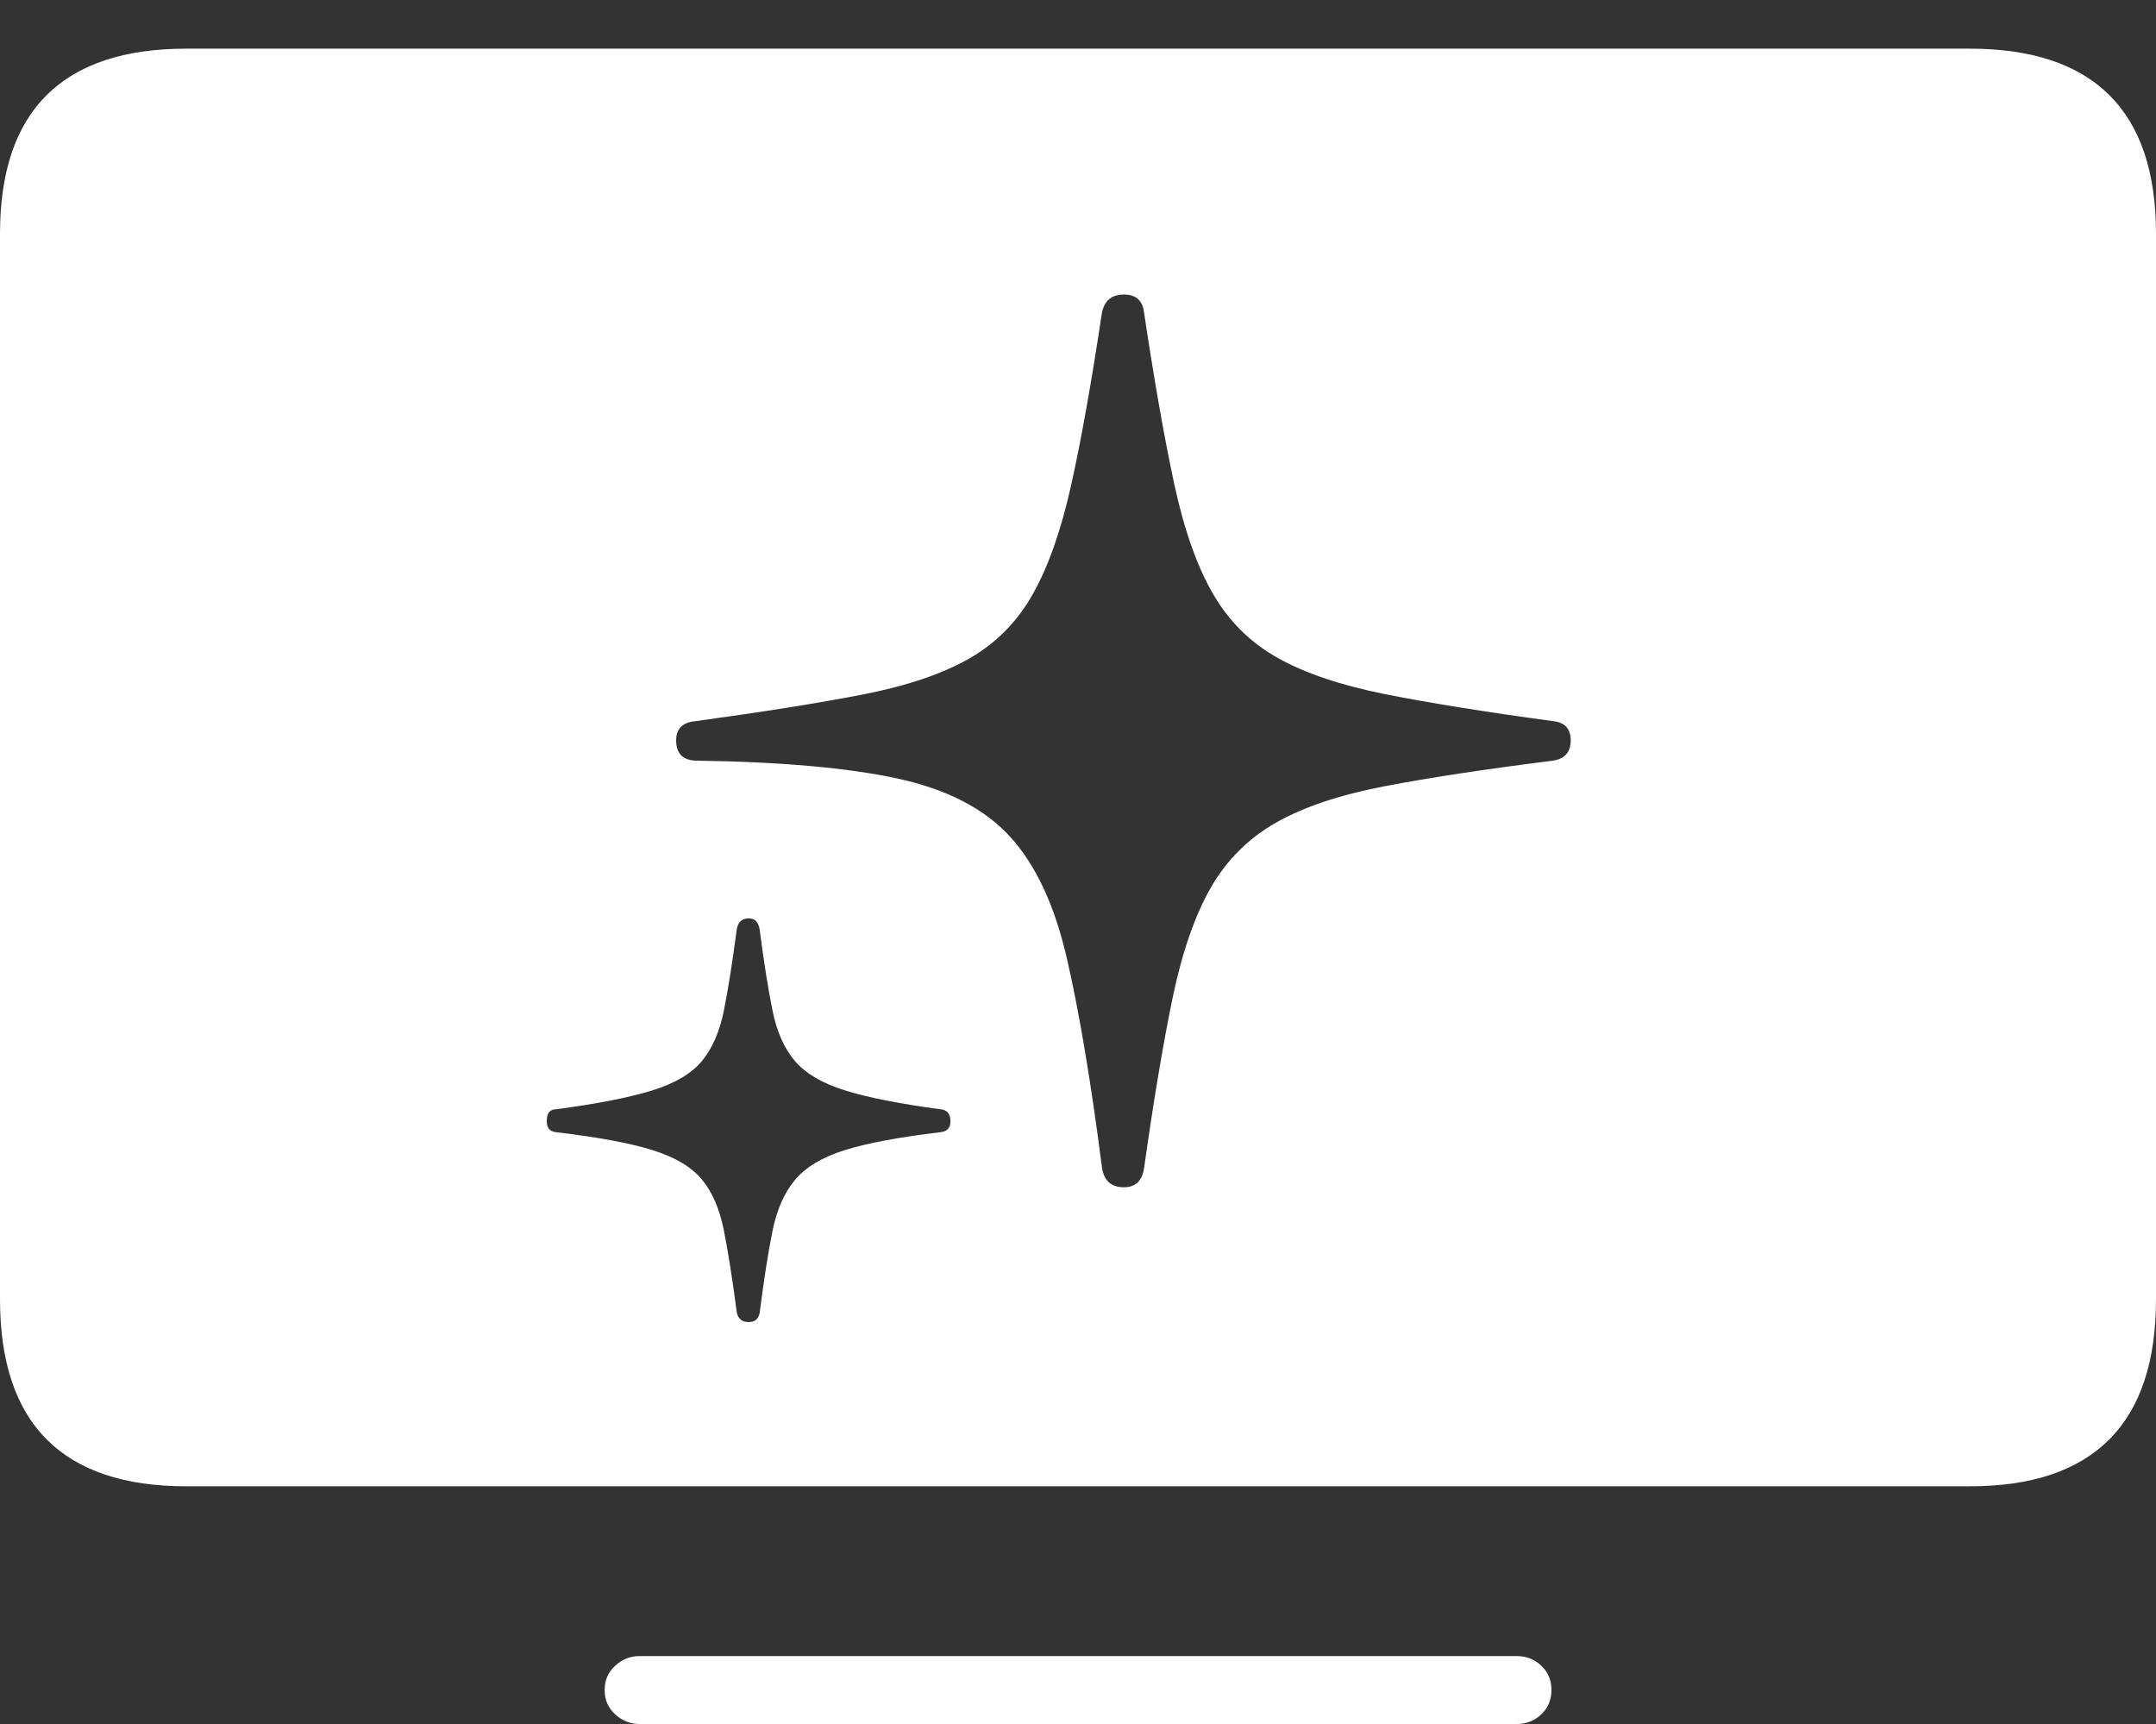 <?xml version="1.0" encoding="UTF-8"?>
<!--Generator: Apple Native CoreSVG 175-->
<!DOCTYPE svg
PUBLIC "-//W3C//DTD SVG 1.1//EN"
       "http://www.w3.org/Graphics/SVG/1.1/DTD/svg11.dtd">
<svg version="1.1" xmlns="http://www.w3.org/2000/svg" xmlns:xlink="http://www.w3.org/1999/xlink" width="22.949" height="18.35">
 <rect width="100%" height="100%" fill="#333333" stroke="none"/>
 <g>
  <rect height="18.35" opacity="0" width="22.949" x="0" y="0"/>
  <path d="M1.982 15.82L20.967 15.82Q21.953 15.82 22.451 15.322Q22.949 14.824 22.949 13.828L22.949 2.49Q22.949 1.504 22.451 1.011Q21.953 0.518 20.967 0.518L1.982 0.518Q0.996 0.518 0.498 1.011Q0 1.504 0 2.49L0 13.828Q0 14.824 0.498 15.322Q0.996 15.82 1.982 15.82ZM6.807 18.35L16.143 18.35Q16.299 18.35 16.406 18.247Q16.514 18.145 16.514 17.988Q16.514 17.832 16.406 17.73Q16.299 17.627 16.143 17.627L6.807 17.627Q6.66 17.627 6.548 17.73Q6.436 17.832 6.436 17.988Q6.436 18.145 6.548 18.247Q6.66 18.35 6.807 18.35ZM11.963 12.637Q11.758 12.637 11.729 12.422Q11.553 11.055 11.357 10.205Q11.162 9.355 10.752 8.906Q10.342 8.457 9.551 8.286Q8.76 8.115 7.402 8.096Q7.197 8.086 7.197 7.881Q7.197 7.695 7.402 7.676Q8.477 7.529 9.18 7.393Q9.883 7.256 10.312 7.012Q10.742 6.768 10.991 6.328Q11.24 5.889 11.401 5.166Q11.562 4.443 11.729 3.33Q11.768 3.135 11.963 3.135Q12.158 3.135 12.178 3.33Q12.344 4.434 12.5 5.156Q12.656 5.879 12.91 6.318Q13.164 6.758 13.599 7.002Q14.033 7.246 14.741 7.388Q15.449 7.529 16.533 7.676Q16.719 7.695 16.719 7.881Q16.719 8.066 16.533 8.096Q15.449 8.232 14.736 8.369Q14.023 8.506 13.584 8.755Q13.145 9.004 12.891 9.443Q12.637 9.883 12.485 10.605Q12.334 11.328 12.178 12.432Q12.148 12.637 11.963 12.637ZM7.969 14.072Q7.861 14.072 7.842 13.965Q7.773 13.438 7.705 13.096Q7.637 12.754 7.471 12.554Q7.305 12.354 6.943 12.241Q6.582 12.129 5.918 12.051Q5.82 12.041 5.82 11.934Q5.82 11.807 5.918 11.807Q6.582 11.719 6.943 11.606Q7.305 11.494 7.471 11.294Q7.637 11.094 7.705 10.757Q7.773 10.42 7.842 9.893Q7.861 9.775 7.969 9.775Q8.066 9.775 8.086 9.893Q8.154 10.42 8.223 10.757Q8.291 11.094 8.462 11.294Q8.633 11.494 8.994 11.606Q9.355 11.719 10.01 11.807Q10.117 11.816 10.117 11.934Q10.117 12.041 10.01 12.051Q9.355 12.129 8.994 12.241Q8.633 12.354 8.462 12.559Q8.291 12.764 8.223 13.101Q8.154 13.438 8.086 13.975Q8.066 14.072 7.969 14.072Z" fill="#ffffff"/>
 </g>
</svg>
